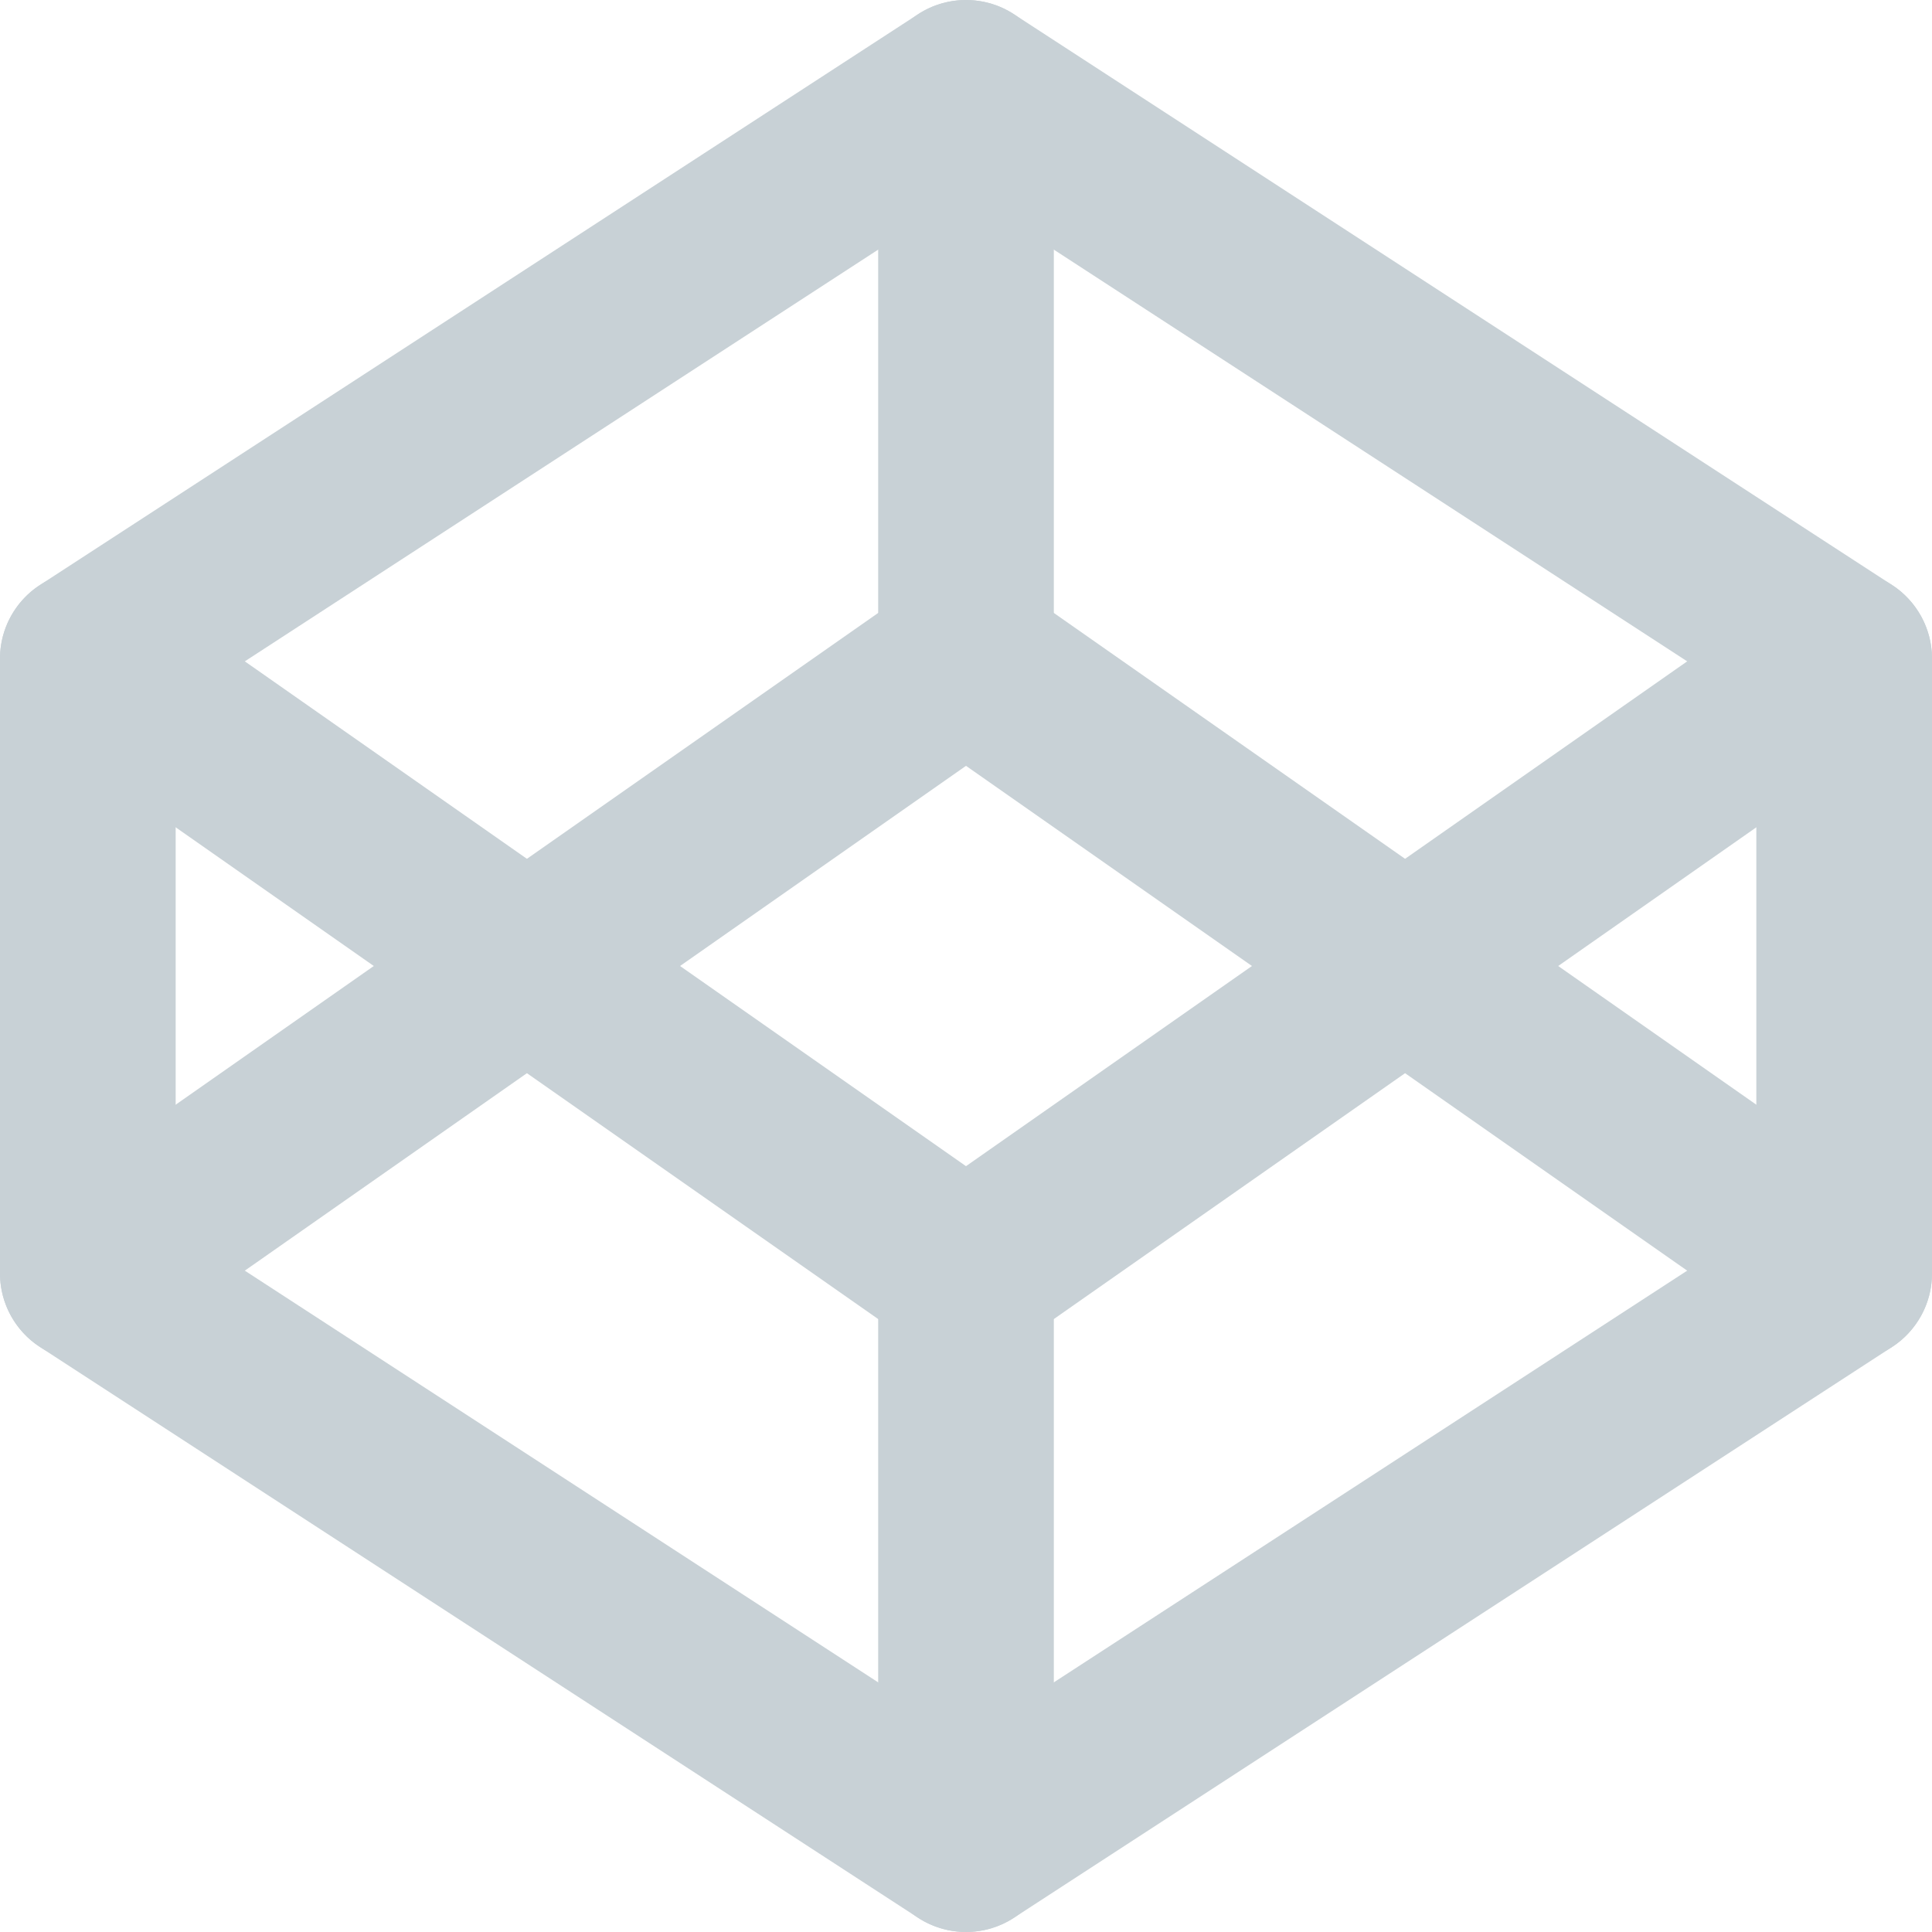 <svg width="50" height="50" viewBox="0 0 50 50" fill="none" xmlns="http://www.w3.org/2000/svg">
<path fill-rule="evenodd" clip-rule="evenodd" d="M23.761 0.367C24.515 -0.122 25.485 -0.122 26.239 0.367L48.966 15.14C49.611 15.559 50 16.276 50 17.046V32.955C50 33.724 49.611 34.441 48.966 34.86L26.239 49.633C25.485 50.122 24.515 50.122 23.761 49.633L1.034 34.86C0.389 34.441 0 33.724 0 32.955V17.046C0 16.276 0.389 15.559 1.034 15.14L23.761 0.367ZM4.546 18.279V31.721L25 45.017L45.454 31.721V18.279L25 4.983L4.546 18.279Z" fill="#C8D1D6"/>
<path fill-rule="evenodd" clip-rule="evenodd" d="M25 30.682C26.255 30.682 27.273 31.699 27.273 32.955V47.727C27.273 48.983 26.255 50 25 50C23.745 50 22.727 48.983 22.727 47.727V32.955C22.727 31.699 23.745 30.682 25 30.682Z" fill="#C8D1D6"/>
<path fill-rule="evenodd" clip-rule="evenodd" d="M0.411 15.742C1.131 14.714 2.548 14.464 3.576 15.184L25 30.18L46.424 15.184C47.452 14.464 48.869 14.714 49.589 15.742C50.309 16.77 50.059 18.188 49.03 18.907L26.303 34.816C25.521 35.364 24.479 35.364 23.697 34.816L0.97 18.907C-0.059 18.188 -0.309 16.77 0.411 15.742Z" fill="#C8D1D6"/>
<path fill-rule="evenodd" clip-rule="evenodd" d="M23.697 15.184C24.479 14.636 25.521 14.636 26.303 15.184L49.03 31.093C50.059 31.812 50.309 33.23 49.589 34.258C48.869 35.286 47.452 35.536 46.424 34.816L25 19.82L3.576 34.816C2.548 35.536 1.131 35.286 0.411 34.258C-0.309 33.23 -0.059 31.812 0.97 31.093L23.697 15.184Z" fill="#C8D1D6"/>
<path fill-rule="evenodd" clip-rule="evenodd" d="M25 0C26.255 0 27.273 1.018 27.273 2.273V17.046C27.273 18.301 26.255 19.318 25 19.318C23.745 19.318 22.727 18.301 22.727 17.046V2.273C22.727 1.018 23.745 0 25 0Z" fill="#C8D1D6"/>
</svg>
